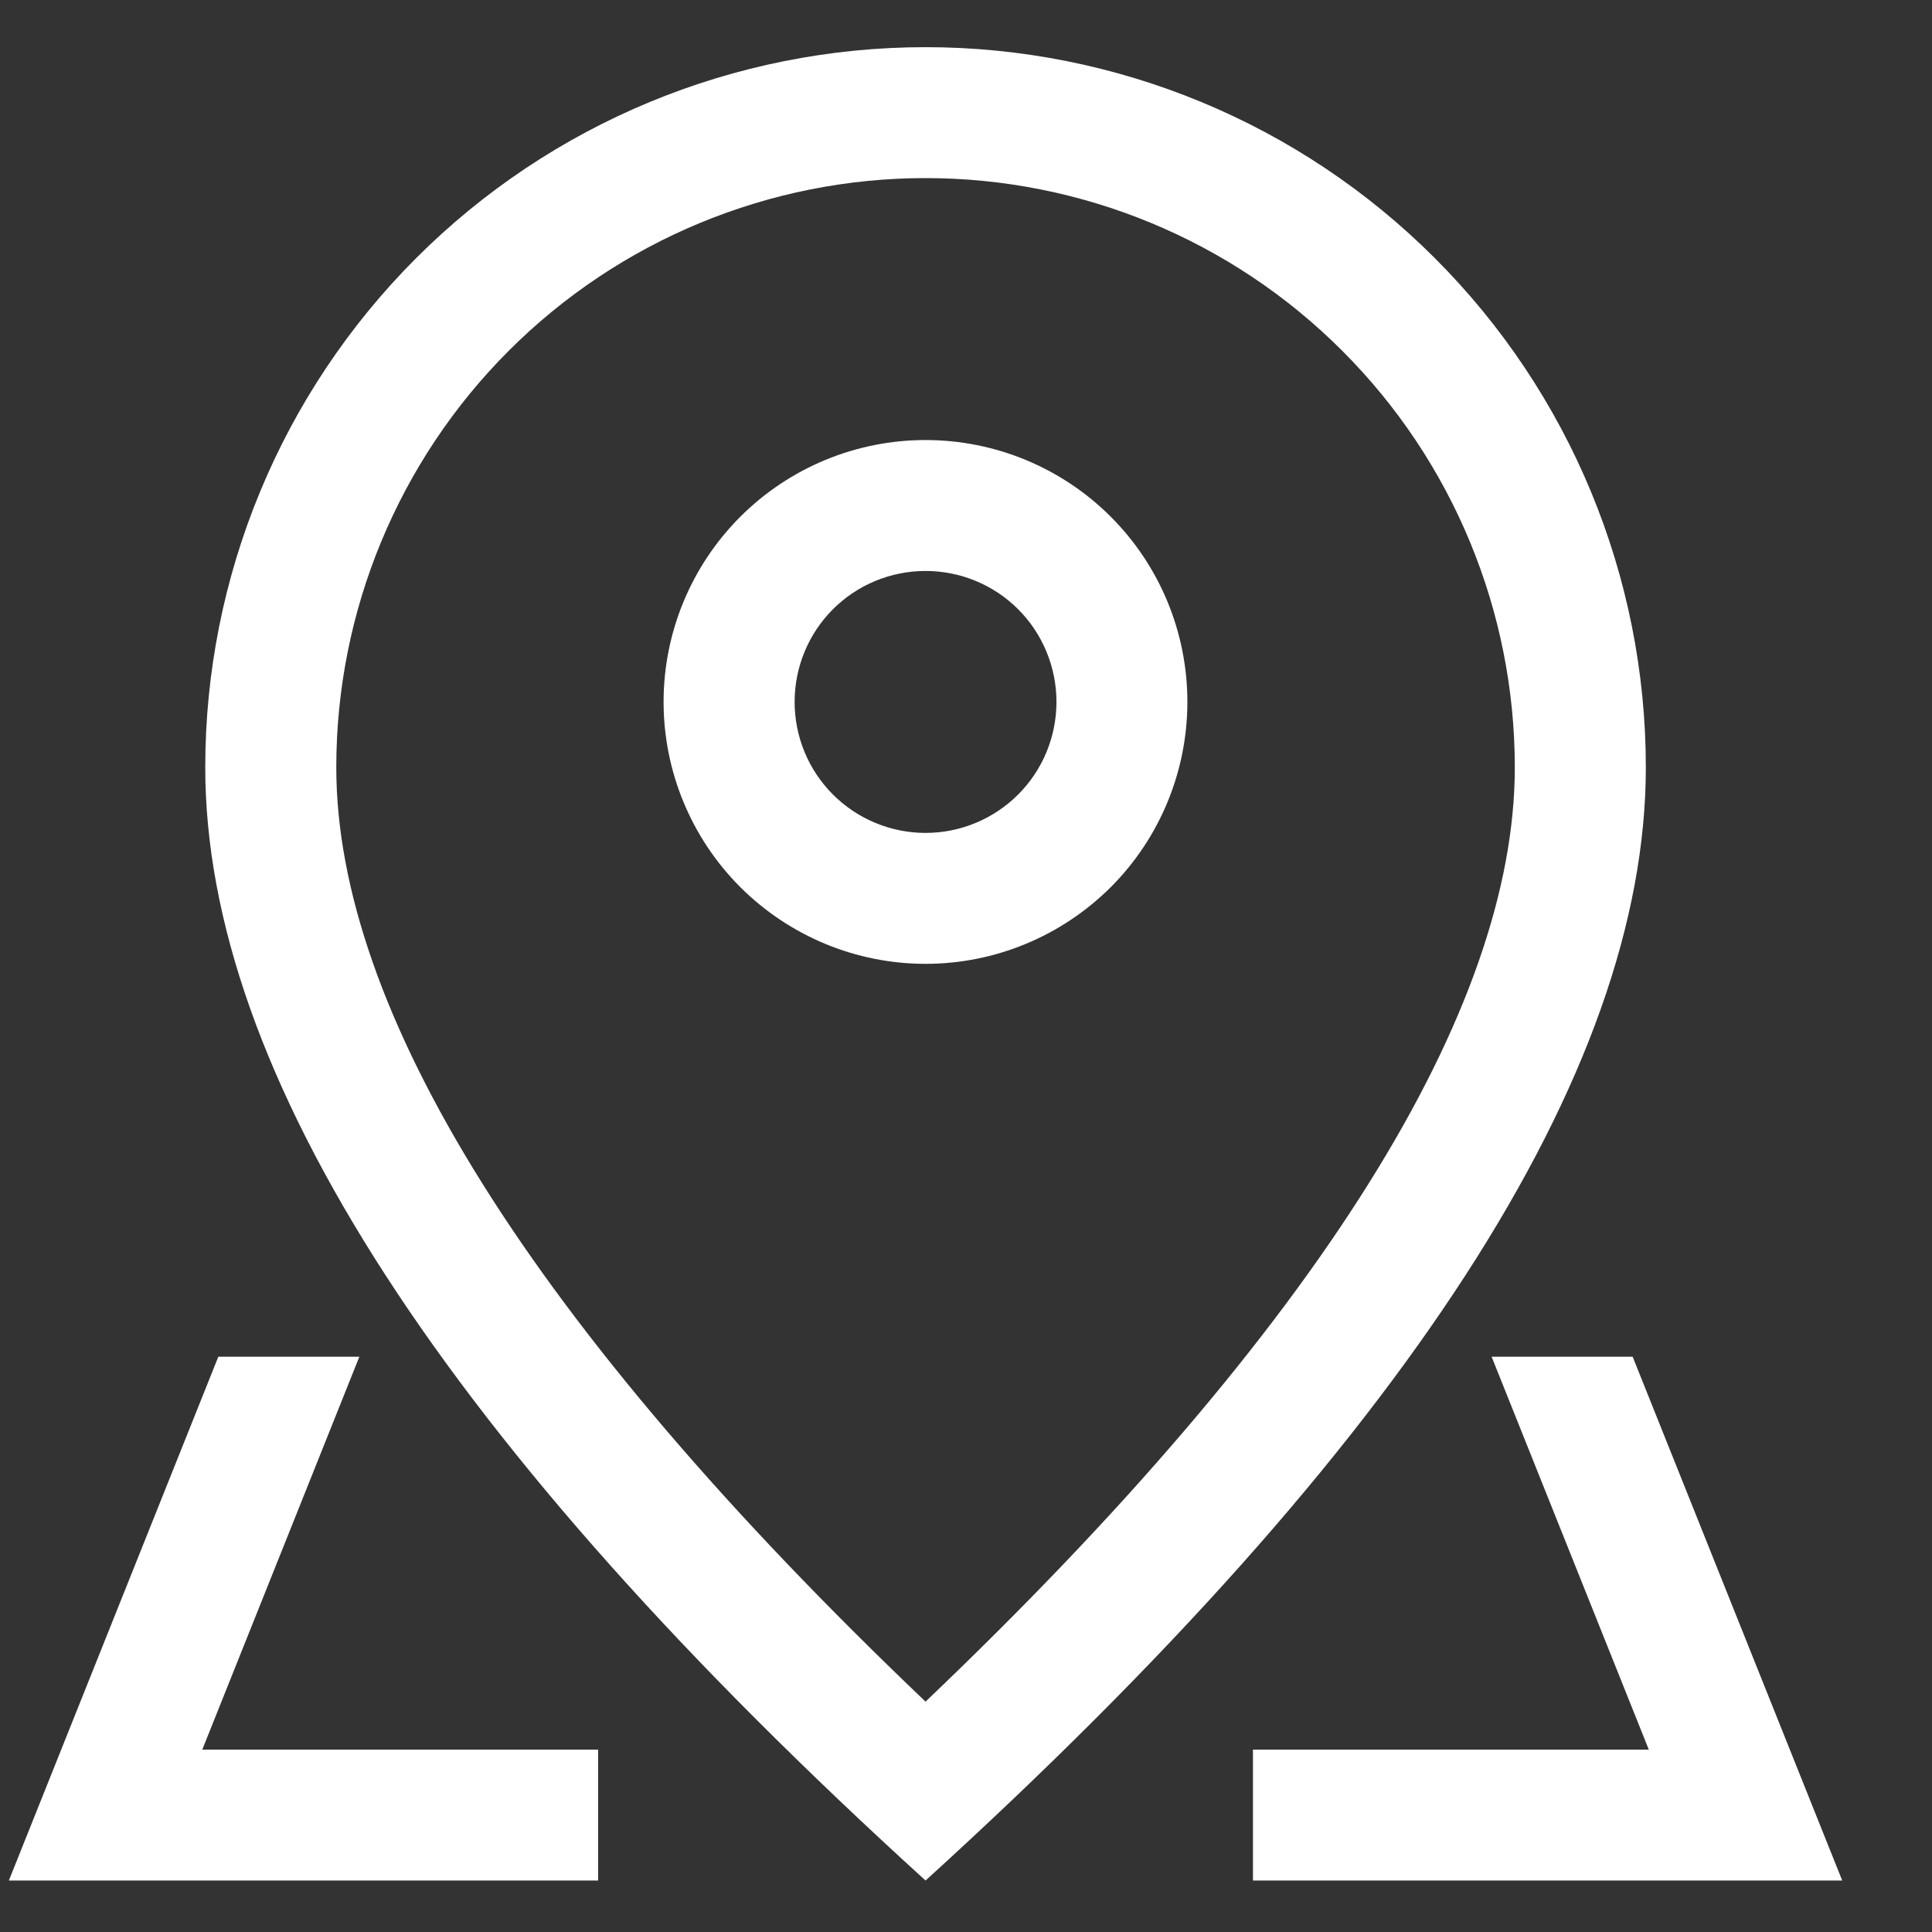 <svg width="17" height="17" viewBox="0 0 17 17" fill="none" xmlns="http://www.w3.org/2000/svg">
<rect x="0" y="0" width="17" height="17" fill="#333333" stroke="none"/>
<path d="M13.329 6.752C13.329 5.377 12.783 4.058 11.81 3.086C10.838 2.113 9.519 1.567 8.144 1.567C6.769 1.567 5.45 2.113 4.477 3.086C3.505 4.058 2.959 5.377 2.959 6.752C2.959 8.879 4.66 11.652 8.144 14.973C11.627 11.652 13.329 8.879 13.329 6.752ZM8.144 16.547C3.918 12.706 1.806 9.441 1.806 6.752C1.806 5.071 2.474 3.459 3.662 2.271C4.851 1.082 6.463 0.415 8.144 0.415C9.825 0.415 11.437 1.082 12.625 2.271C13.814 3.459 14.482 5.071 14.482 6.752C14.482 9.441 12.369 12.706 8.144 16.547Z" fill="white"/>
<path d="M8.144 7.329C8.45 7.329 8.743 7.207 8.959 6.991C9.175 6.775 9.296 6.482 9.296 6.176C9.296 5.871 9.175 5.577 8.959 5.361C8.743 5.145 8.45 5.024 8.144 5.024C7.838 5.024 7.545 5.145 7.329 5.361C7.113 5.577 6.992 5.871 6.992 6.176C6.992 6.482 7.113 6.775 7.329 6.991C7.545 7.207 7.838 7.329 8.144 7.329ZM8.144 8.481C7.533 8.481 6.947 8.238 6.514 7.806C6.082 7.374 5.839 6.787 5.839 6.176C5.839 5.565 6.082 4.979 6.514 4.547C6.947 4.114 7.533 3.872 8.144 3.872C8.755 3.872 9.341 4.114 9.774 4.547C10.206 4.979 10.448 5.565 10.448 6.176C10.448 6.787 10.206 7.374 9.774 7.806C9.341 8.238 8.755 8.481 8.144 8.481ZM14.366 11.938L16.21 16.547H11.025V15.395H5.263V16.547H0.078L1.921 11.938H14.366ZM13.125 11.938H3.162L1.78 15.395H14.508L13.125 11.938Z" fill="white"/>
</svg>
